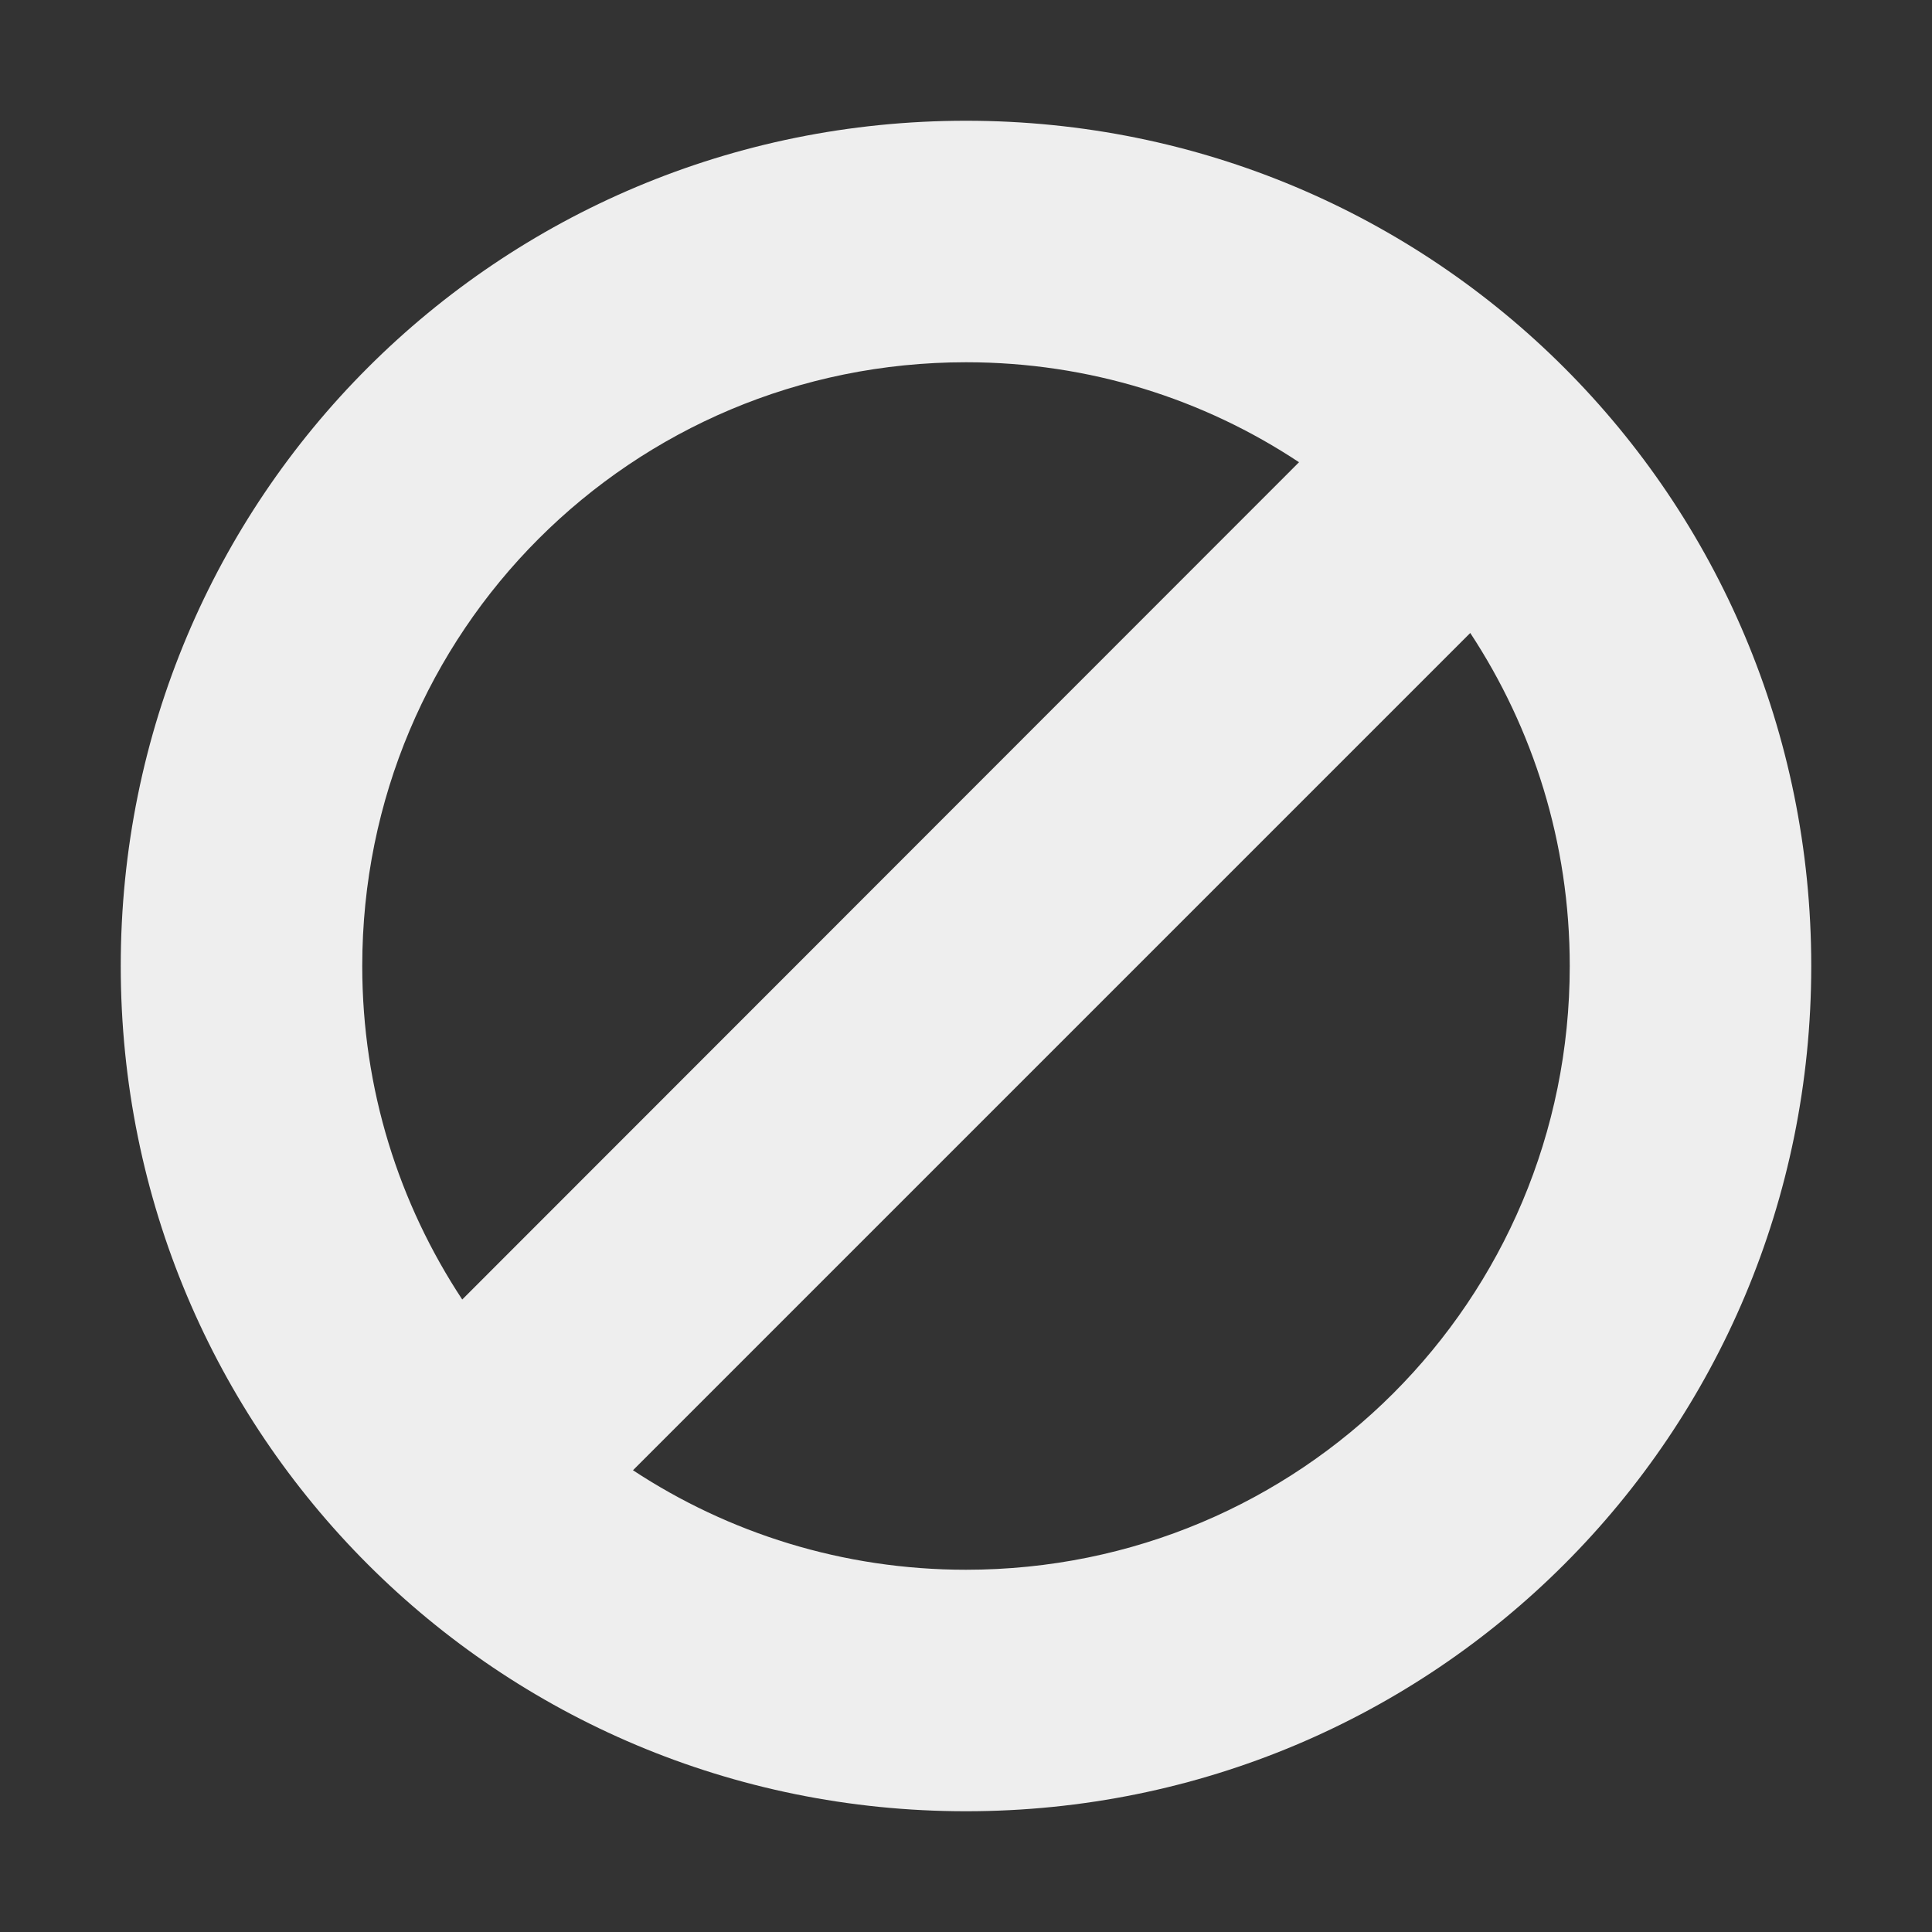<?xml version="1.0" encoding="UTF-8"?>
<svg xmlns="http://www.w3.org/2000/svg" xmlns:xlink="http://www.w3.org/1999/xlink" width="16px" height="16px" viewBox="0 0 16 16" version="1.1">
<rect x="0" y="0" width="16" height="16" fill="#333333" stroke="none"/>
<g id="surface1">
<defs>
  <style id="current-color-scheme" type="text/css">
   .ColorScheme-Text { color:#eeeeee; } .ColorScheme-Highlight { color:#424242; }
  </style>
 </defs>
<path style="fill:currentColor" class="ColorScheme-Text" d="M 8 1 C 4.121 1 1 4.121 1 8 C 1 11.879 4.121 15 8 15 C 11.879 15 15 11.879 15 8 C 15 4.121 11.879 1 8 1 Z M 8 3 C 9.023 3 9.969 3.305 10.758 3.828 L 3.828 10.762 C 3.305 9.969 3 9.023 3 8 C 3 5.23 5.23 3 8 3 Z M 12.176 5.242 C 12.695 6.031 13 6.977 13 8 C 13 10.77 10.77 13 8 13 C 6.977 13 6.031 12.695 5.242 12.176 Z M 12.176 5.242 "/>
</g>
</svg>

